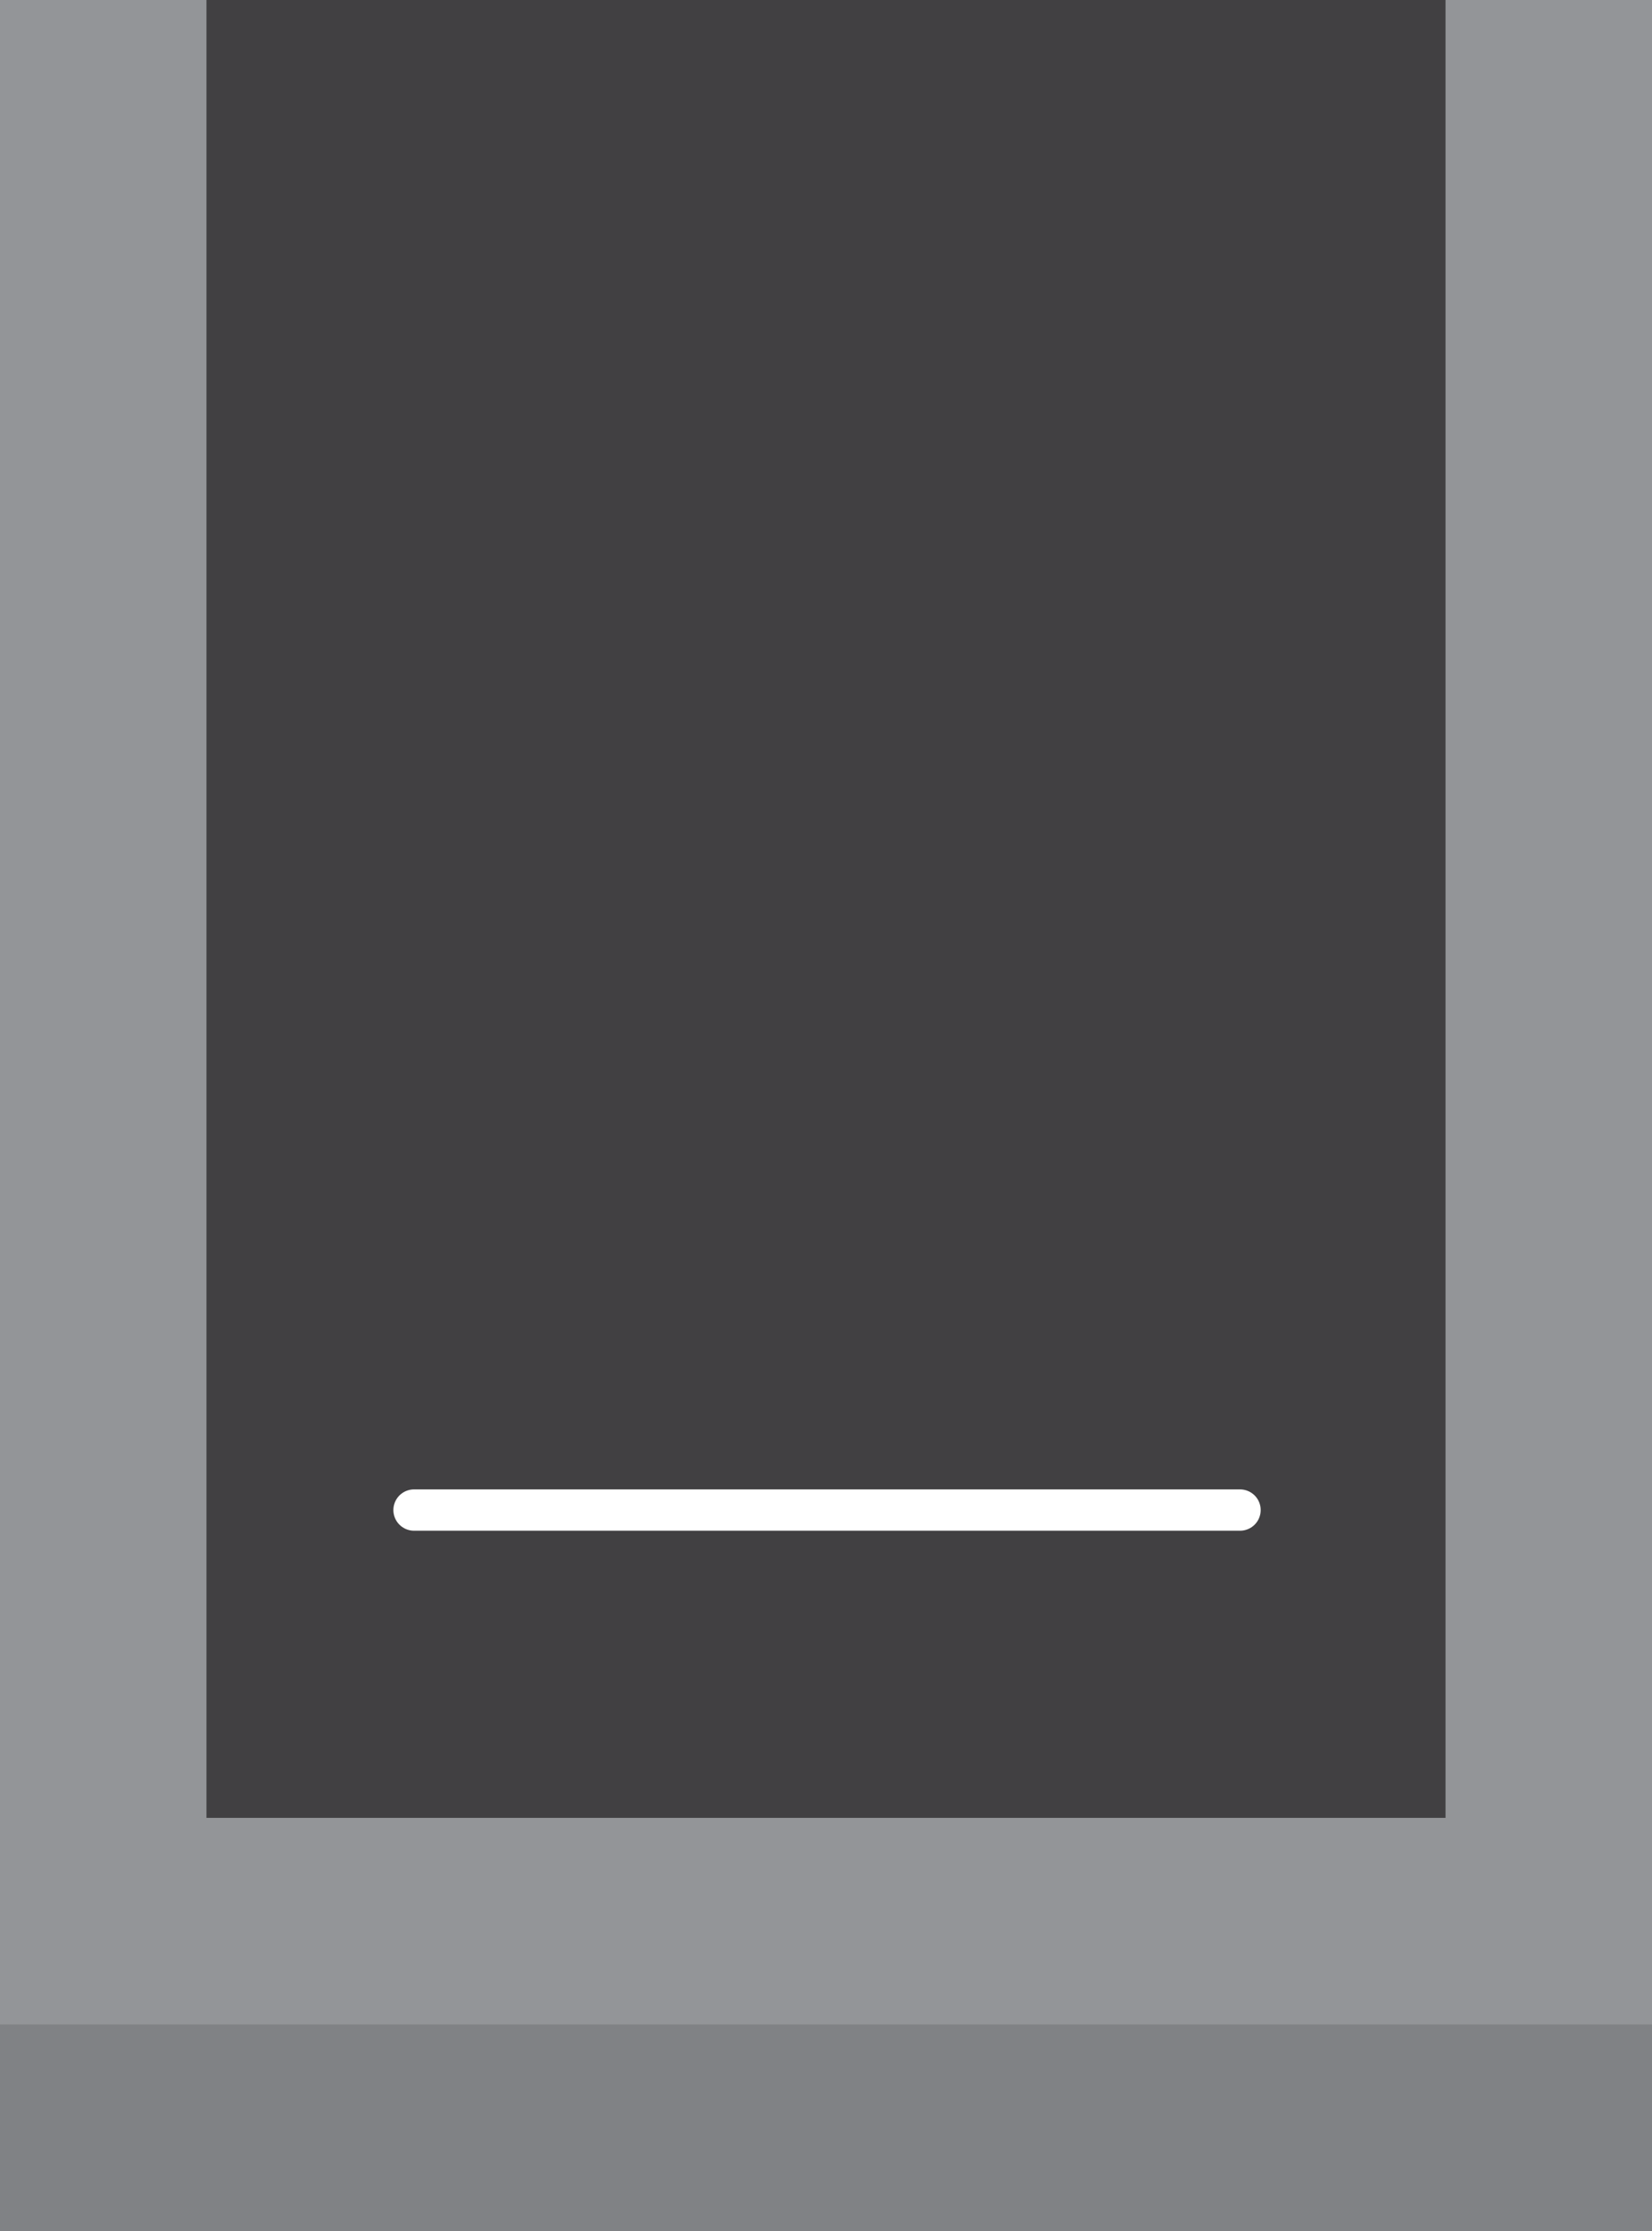 <?xml version="1.0" encoding="utf-8"?>
<!-- Generator: Adobe Illustrator 18.1.1, SVG Export Plug-In . SVG Version: 6.00 Build 0)  -->
<!DOCTYPE svg PUBLIC "-//W3C//DTD SVG 1.1//EN" "http://www.w3.org/Graphics/SVG/1.1/DTD/svg11.dtd">
<svg version="1.1" id="Layer_1" xmlns="http://www.w3.org/2000/svg" xmlns:xlink="http://www.w3.org/1999/xlink" x="0px" y="0px"
	 viewBox="0 0 800 1080" enable-background="new 0 0 800 1080" xml:space="preserve">
<rect x="0" y="0" width="800" height="1080" fill="#333333" stroke="none"/>
<symbol  id="New_Symbol" viewBox="-60.6 -28 122.8 63.6">
	<polygon fill="#AF7C5A" points="62.2,35.6 -37,35.6 -54.6,18 -54.6,-22 44.6,-22 62.2,-4.4 	"/>
	<polygon fill="#A87552" points="44.6,-22 -54.6,-22 -54.6,18 44.6,18 	"/>
	<g>
		<polygon fill="#414042" points="-34.6,-2 -54.6,-2 -60.6,-8 -60.6,-28 -40.6,-28 -34.6,-22 		"/>
		<polygon fill="#2D2B2C" points="-40.6,-8 -60.6,-8 -60.6,-28 -40.6,-28 		"/>
	</g>
	<g>
		<polygon fill="#414042" points="5,-2 -15,-2 -21,-8 -21,-28 -1,-28 5,-22 		"/>
		<polygon fill="#2D2B2C" points="-1,-8 -21,-8 -21,-28 -1,-28 		"/>
	</g>
	<g>
		<polygon fill="#414042" points="44.5,-2 24.5,-2 18.5,-8 18.5,-28 38.5,-28 44.5,-22 		"/>
		<polygon fill="#2D2B2C" points="38.5,-8 18.5,-8 18.5,-28 38.5,-28 		"/>
	</g>
</symbol>
<symbol  id="New_Symbol_1" viewBox="-161.8 -479.9 323.6 954.7">
	<path fill="#2D2B2C" d="M-32.6,472.8V364l0.6-1.5c3.8-9.4,5.9-19.5,6.2-29.7h52.4c0.2,10.2,2.3,20.2,6.2,29.7l0.6,1.5v108.8h0
		C11.5,475.5-10.6,475.5-32.6,472.8L-32.6,472.8z"/>
	<path fill="#AF2D2E" d="M111.4-254.1c-1.5,23,21.6,48.6,20.5,89.9c-1.6,58.7-36.3,82.1-39.6,79.7c-4.1-3.1,1.9-27.7-24.6-38.5
		c-20.7-8.4-41.1,14.7-41.1,14.7h-52.4c0,0-19.9-26.5-46.3-10.9c-28,16.5-8.3,50.5-12.1,52.9c-4,2.5-25.4-14.6-36.5-37.3
		c-6.4-13.1-11-34.6-11.6-57.1c-1.4-52.4,25.7-76.1,20.7-101.5c-8.3-42.6-50.4-51.7-50.3-115.1c0.2-106.7,165.2-97.5,165.2-97.5
		s156.2-9.7,158.4,99C163.3-303.3,114.6-304.2,111.4-254.1z"/>
	<g opacity="0.1">
		<path fill="#414042" d="M98.2-96.7c1.4,0.9,3.2,0.7,4.3-0.5c10.2-10.5,24-33.1,25-70.5c1-40-19.8-64.9-18.5-87.3
			c2.9-48.6,46.9-47.8,45.5-118c-1-52.9-37-76.9-72.6-87.7c-0.8-0.2-1.6,0.3-1.7,1.1l0,0c-0.1,0.7,0.3,1.4,0.9,1.6
			c32.7,11.9,63.3,36.2,64.3,84.9c1.3,70.2-42.7,69.4-45.5,118c-1.3,22.3,19.6,47.2,18.5,87.3c-0.9,32.7-11.5,54.1-21,66
			C96-100.1,96.4-97.8,98.2-96.7L98.2-96.7z"/>
		<path fill="#414042" d="M10-479.7c0,0-1.7-0.1-4.8-0.2c3.8-0.1,7-0.1,9.5,0C11.7-479.8,10-479.7,10-479.7z"/>
	</g>
	<path fill="#E6E7E8" d="M82.7-415.1c0-6.2-5-11.2-11.2-11.2s-11.2,5-11.2,11.2s5,11.2,11.2,11.2S82.7-408.9,82.7-415.1z"/>
	<path fill="#E6E7E8" d="M120-415.1c0-6.2-5-11.2-11.2-11.2c-6.2,0-11.2,5-11.2,11.2s5,11.2,11.2,11.2
		C115-403.9,120-408.9,120-415.1z"/>
	<g>
		<path fill="#E6E7E8" d="M69.3-441.6c0-3.9-3.2-7.1-7.1-7.1s-7.1,3.2-7.1,7.1s3.2,7.1,7.1,7.1S69.3-437.7,69.3-441.6z"/>
		<path fill="#2D2B2C" d="M66-441.6c0-2.1-1.7-3.8-3.8-3.8s-3.8,1.7-3.8,3.8c0,2.1,1.7,3.8,3.8,3.8S66-439.5,66-441.6z"/>
	</g>
	<path fill="#E6E7E8" d="M93.1-377.4c0-6.2-5-11.2-11.2-11.2s-11.2,5-11.2,11.2c0,6.2,5,11.2,11.2,11.2S93.1-371.2,93.1-377.4z"/>
	<path fill="#E6E7E8" d="M132.8-377.4c0-6.2-5-11.2-11.2-11.2s-11.2,5-11.2,11.2c0,6.2,5,11.2,11.2,11.2S132.8-371.2,132.8-377.4z"
		/>
	<path fill="#2D2B2C" d="M-25.8-117.4c0,0-9.6-17.4-24-26c-5.7-3.4-14-4.6-20.2-5.1c-3.8-0.3-6.1-4.4-4.4-7.8
		c5.9-11.7,15.6-36.5,14.2-69.4c-1.6-37.7-6.3-63.9-8.1-72.6c-0.4-2.2,0.5-4.4,2.3-5.6c2.9-1.9,8.2-4.2,16.2-4.1
		c13.6,0.2,34.5,17.2,70.6,16.5c36.2-0.7,49.7-14.1,61.9-15s3.9,0,10.2-0.2c3.3-0.1,7.9,1.2,11.7,2.5c3.2,1.1,4.6,4.8,3,7.7
		c-4.4,7.9-11.6,23.6-11.8,41.5c-0.2,25.7,18,46.3,18,78.9c0,18-3.9,30.8-7.5,38.8c-1.7,3.9-7.1,4.3-9.5,0.7c-4-6.1-11.3-13-24.3-13
		c-23.1,0-45.9,32.3-45.9,32.3H-25.8z"/>
	<path fill="#E6E7E8" d="M40.9-310.9h-80c-5.5,0-10-4.5-10-10v0c0-5.5,4.5-10,10-10h80c5.5,0,10,4.5,10,10v0
		C50.9-315.4,46.4-310.9,40.9-310.9z"/>
	<path fill="#BCBEC0" d="M-49.1-320.9L-49.1-320.9c0-5.5,4.5-10,10-10h80c5.5,0,10,4.5,10,10v0"/>
	<path fill="#939598" d="M-34.7-320.9c0-2.5-2-4.5-4.5-4.5s-4.5,2-4.5,4.5s2,4.5,4.5,4.5S-34.7-318.4-34.7-320.9z"/>
	<path fill="#939598" d="M45.4-320.9c0-2.5-2-4.5-4.5-4.5s-4.5,2-4.5,4.5s2,4.5,4.5,4.5S45.4-318.4,45.4-320.9z"/>
	<polygon fill="#2D2B2C" points="26.6,332.8 -25.8,332.8 -25.8,-117.4 26.6,-117.4 	"/>
	<g>
		<line fill="none" stroke="#E6E7E8" stroke-width="2" stroke-miterlimit="10" x1="22.3" y1="-320.2" x2="22.3" y2="333.7"/>
		<line fill="none" stroke="#E6E7E8" stroke-width="2" stroke-miterlimit="10" x1="13.5" y1="-320.2" x2="13.5" y2="333.7"/>
		<line fill="none" stroke="#E6E7E8" stroke-width="2" stroke-miterlimit="10" x1="4.8" y1="-320.2" x2="4.8" y2="333.7"/>
		<line fill="none" stroke="#E6E7E8" stroke-width="2" stroke-miterlimit="10" x1="-3.9" y1="-320.2" x2="-3.9" y2="333.7"/>
		<line fill="none" stroke="#E6E7E8" stroke-width="2" stroke-miterlimit="10" x1="-12.7" y1="-320.2" x2="-12.7" y2="333.7"/>
		<line fill="none" stroke="#E6E7E8" stroke-width="2" stroke-miterlimit="10" x1="-21.4" y1="-320.2" x2="-21.4" y2="333.7"/>
	</g>
	<path fill="#2D2B2C" d="M111.5-329.2c0-8.7-7.1-15.8-15.8-15.8s-15.8,7.1-15.8,15.8c0,8.7,7.1,15.8,15.8,15.8
		S111.5-320.4,111.5-329.2z"/>
	<path fill="#E6E7E8" d="M105.2-329.2c0-5.3-4.3-9.5-9.5-9.5s-9.5,4.3-9.5,9.5s4.3,9.5,9.5,9.5S105.2-323.9,105.2-329.2z"/>
	<g>
		<g>
			<path fill="#E6E7E8" d="M-12.8,448c0-3.1-2.5-5.6-5.6-5.6s-5.6,2.5-5.6,5.6c0,3.1,2.5,5.6,5.6,5.6S-12.8,451.1-12.8,448z"/>
			<path fill="#E6E7E8" d="M-12.8,415.7c0-3.1-2.5-5.6-5.6-5.6s-5.6,2.5-5.6,5.6c0,3.1,2.5,5.6,5.6,5.6S-12.8,418.9-12.8,415.7z"/>
			<path fill="#E6E7E8" d="M-12.8,383.5c0-3.1-2.5-5.6-5.6-5.6s-5.6,2.5-5.6,5.6c0,3.1,2.5,5.6,5.6,5.6S-12.8,386.6-12.8,383.5z"/>
		</g>
		<g>
			<path fill="#E6E7E8" d="M24.9,448c0-3.1-2.5-5.6-5.6-5.6s-5.6,2.5-5.6,5.6c0,3.1,2.5,5.6,5.6,5.6S24.9,451.1,24.9,448z"/>
			<path fill="#E6E7E8" d="M24.9,415.7c0-3.1-2.5-5.6-5.6-5.6s-5.6,2.5-5.6,5.6c0,3.1,2.5,5.6,5.6,5.6S24.9,418.9,24.9,415.7z"/>
			<path fill="#E6E7E8" d="M24.9,383.5c0-3.1-2.5-5.6-5.6-5.6s-5.6,2.5-5.6,5.6c0,3.1,2.5,5.6,5.6,5.6S24.9,386.6,24.9,383.5z"/>
		</g>
	</g>
	<g>
		<polygon fill="#E6E7E8" points="-51,439.3 -32.6,439.3 -32.6,448.4 -51,448.4 		"/>
		<polygon fill="#E6E7E8" points="-51,374.3 -32.6,374.3 -32.6,383.4 -51,383.4 		"/>
		<polygon fill="#E6E7E8" points="-51,406.8 -32.6,406.8 -32.6,415.9 -51,415.9 		"/>
	</g>
	<g>
		<polygon fill="#E6E7E8" points="33.4,439.3 51.9,439.3 51.9,448.4 33.4,448.4 		"/>
		<polygon fill="#E6E7E8" points="33.4,374.3 51.9,374.3 51.9,383.4 33.4,383.4 		"/>
		<polygon fill="#E6E7E8" points="33.4,406.8 51.9,406.8 51.9,415.9 33.4,415.9 		"/>
	</g>
</symbol>
<symbol  id="New_Symbol_2" viewBox="-96.8 -344.4 193.7 689.1">
	<g>
		<g>
			<polygon fill="#414042" points="-18.2,251.1 -26.7,253.2 -25.8,256.9 -17.3,254.8 			"/>
			<polygon fill="#E6E7E8" points="-26.9,251.9 -37,254.4 -35.4,260.8 -25.3,258.3 			"/>
		</g>
		<g>
			<polygon fill="#414042" points="-12.3,277.2 -20.8,279.3 -19.8,283 -11.3,280.9 			"/>
			<polygon fill="#E6E7E8" points="-21,277.9 -31.1,280.5 -29.5,286.9 -19.4,284.3 			"/>
		</g>
		<g>
			<polygon fill="#414042" points="-5,303.2 -13.5,305.4 -12.6,309.1 -4.1,306.9 			"/>
			<polygon fill="#E6E7E8" points="-13.7,304 -23.9,306.5 -22.2,312.9 -12.1,310.4 			"/>
		</g>
		<g>
			<polygon fill="#414042" points="2,329.3 -6.5,331.4 -5.5,335.1 3,333 			"/>
			<polygon fill="#E6E7E8" points="-6.7,330 -16.8,332.6 -15.2,339 -5.1,336.4 			"/>
		</g>
	</g>
	<path fill="#36B0CC" d="M-64.3-178.2c0-21.6-33.2-75.8-32.5-109c0.8-33.2,17.7-57.2,97-57.2c79.2,0,96.6,13.5,96.6,56.8
		s-29.4,78.9-29.4,101.3s18.9,35.9,18.9,64.9s-15.5,29-18.9,27.1c-3.5-1.9,0.8-13.5-10-33.2c-3.9-7.2-15.1-24-22.4-24
		c-6.8,0-12.2,8.2-13,9.5c-0.1,0.1-0.2,0.2-0.3,0.4l-34,38.5c-1.5,1.7-4.3,1-4.9-1.2c-1.7-6.6-5.6-17-13.2-17
		c-11.2,0-26.3,8.9-30.5,43.3c-0.7,5.9-1.2,10.7-1.4,14.6c-0.4,6.7-8.5,9.9-13.3,5.1c-6.7-6.6-13.2-16.8-13.2-31.3
		C-88.7-119.5-64.3-158.5-64.3-178.2z"/>
	<g opacity="0.1">
		<path fill="#6D6E71" d="M79-329.4c0.6-0.4,1.4-0.5,1.9,0c11.3,8.9,15,22.3,15,41.8c0,43.3-29.4,78.9-29.4,101.3
			c0,22.4,18.9,35.9,18.9,64.9c0,16.2-4.8,23.4-9.7,26.2c-1.7,1-3.5-1.2-2.2-2.7c3.5-3.9,6.4-11,6.4-23.5c0-29-18.9-42.5-18.9-64.9
			c0-22.4,29.4-58,29.4-101.3c0-17.8-2.8-30.6-11.6-39.4C78.2-327.7,78.2-328.8,79-329.4L79-329.4z"/>
	</g>
	<path fill="#2CA0BF" d="M53.9-227.9c0-28.9-23.4-52.4-52.4-52.4s-52.4,23.4-52.4,52.4s23.4,52.4,52.4,52.4S53.9-199,53.9-227.9z"/>
	<path fill="#2D2B2C" d="M12.2,214.9h-10h-10l-10.2-358.1c-0.1-2.6,2-4.8,4.7-4.8H2.1h12.6c2.6,0,4.7,2.2,4.7,4.8L12.2,214.9z"/>
	<path fill="#0D0E12" d="M12.4,214.9L12.4,214.9c0,7.4,6,13.4,13.4,13.4h0c2.3,0,4.4,1.4,5.3,3.5h0c0.9,2.1,1.1,4.4,0.6,6.6
		l-5.7,26.2c-2.8,12.9-2.7,26.2,0.1,39l2.4,11c1.5,6.5-0.1,13.3-4.3,18.6l-6.6,8.3c-3.4,4.3-9.9,4.1-13.1-0.3l-1-1.5
		c-1-1.4-1.7-3-2.2-4.7l-21.6-87.9c-0.8-3.1-0.1-6.4,1.8-9l5.8-7.9c3.3-4.5,4.9-9.9,4.8-15.4h0H12.4z"/>
	<path fill="#E6E7E8" d="M15.1,324.2c0-2.6-2.1-4.6-4.6-4.6s-4.6,2.1-4.6,4.6c0,2.6,2.1,4.6,4.6,4.6S15.1,326.7,15.1,324.2z"/>
	<path fill="#E6E7E8" d="M8.4,297.4c0-2.6-2.1-4.6-4.6-4.6s-4.6,2.1-4.6,4.6c0,2.6,2.1,4.6,4.6,4.6S8.4,299.9,8.4,297.4z"/>
	<path fill="#E6E7E8" d="M1.4,270.9c0-2.6-2.1-4.6-4.6-4.6s-4.6,2.1-4.6,4.6c0,2.6,2.1,4.6,4.6,4.6S1.4,273.5,1.4,270.9z"/>
	<path fill="#E6E7E8" d="M-5,244.8c0-2.6-2.1-4.6-4.6-4.6s-4.6,2.1-4.6,4.6c0,2.6,2.1,4.6,4.6,4.6S-5,247.4-5,244.8z"/>
	<polygon fill="#E6E7E8" points="23.7,-329.9 -23.7,-329.9 -23.7,-302.8 23.7,-302.8 	"/>
	<polygon fill="#BCBEC0" points="23.7,-329.9 -23.7,-329.9 -23.7,-321.4 23.7,-321.4 	"/>
	<g>
		<path fill="#A7A9AC" d="M-15-317.2L-15-317.2c-2,0-3.6,1.6-3.6,3.6v3.4c0,2,1.6,3.6,3.6,3.6h0c2,0,3.6-1.6,3.6-3.6v-3.4
			C-11.4-315.6-13-317.2-15-317.2z"/>
		<path fill="#A7A9AC" d="M15-317.2L15-317.2c-2,0-3.6,1.6-3.6,3.6v3.4c0,2,1.6,3.6,3.6,3.6h0c2,0,3.6-1.6,3.6-3.6v-3.4
			C18.6-315.6,17-317.2,15-317.2z"/>
		<path fill="#A7A9AC" d="M5-317.2L5-317.2c-2,0-3.6,1.6-3.6,3.6v3.4c0,2,1.6,3.6,3.6,3.6h0c2,0,3.6-1.6,3.6-3.6v-3.4
			C8.6-315.6,7-317.2,5-317.2z"/>
		<path fill="#A7A9AC" d="M-5-317.2L-5-317.2c-2,0-3.6,1.6-3.6,3.6v3.4c0,2,1.6,3.6,3.6,3.6h0c2,0,3.6-1.6,3.6-3.6v-3.4
			C-1.4-315.6-3-317.2-5-317.2z"/>
	</g>
	<polygon fill="#414042" points="28,-258.2 -26.7,-258.2 -26.7,-236.5 28,-236.5 	"/>
	<polygon fill="#2D2B2C" points="28,-258.2 -26.7,-258.2 -26.7,-252.6 28,-252.6 	"/>
	
		<polyline fill="none" stroke="#E6E7E8" stroke-width="2" stroke-linecap="round" stroke-linejoin="round" stroke-miterlimit="10" points="
		-15,-311.9 -5,214.9 -6,244.8 	"/>
	
		<polyline fill="none" stroke="#E6E7E8" stroke-width="2" stroke-linecap="round" stroke-linejoin="round" stroke-miterlimit="10" points="
		-5,-311.9 -0.4,214.9 0.4,270.9 	"/>
	
		<polyline fill="none" stroke="#E6E7E8" stroke-width="2" stroke-linecap="round" stroke-linejoin="round" stroke-miterlimit="10" points="
		5,-311.9 4.5,214.9 7.4,297.4 	"/>
	
		<polyline fill="none" stroke="#E6E7E8" stroke-width="2" stroke-linecap="round" stroke-linejoin="round" stroke-miterlimit="10" points="
		15,-311.9 8.4,214.9 14.1,324.2 	"/>
	<path fill="#E6E7E8" d="M71.5-250.3c0-3.2-2.6-5.9-5.9-5.9s-5.9,2.6-5.9,5.9s2.6,5.9,5.9,5.9S71.5-247,71.5-250.3z"/>
	<path fill="#E6E7E8" d="M79.8-284.9c0-2.9-2.3-5.2-5.2-5.2s-5.2,2.3-5.2,5.2c0,2.9,2.3,5.2,5.2,5.2S79.8-282,79.8-284.9z"/>
	<g>
		<path fill="#E6E7E8" d="M60.8-313.7c0-2.3-1.9-4.1-4.1-4.1s-4.1,1.9-4.1,4.1c0,2.3,1.9,4.1,4.1,4.1S60.8-311.5,60.8-313.7z"/>
		<path fill="#2D2B2C" d="M58.8-313.7c0-1.1-0.9-2.1-2.1-2.1s-2.1,0.9-2.1,2.1s0.9,2.1,2.1,2.1S58.8-312.6,58.8-313.7z"/>
	</g>
</symbol>
<g>
	<rect x="0" y="979" fill="#808285" width="800" height="101"/>
	<rect x="100" y="0" fill="#414042" width="600" height="880"/>
	<polygon fill="#939598" points="800,0 700,0 700,880 100,880 100,0 0,0 0,980 800,980 	"/>
</g>
<line fill="none" stroke="#FFFFFF" stroke-width="20" stroke-linecap="round" stroke-linejoin="round" stroke-miterlimit="10" x1="200.5" y1="731" x2="600.5" y2="731"/>
</svg>
